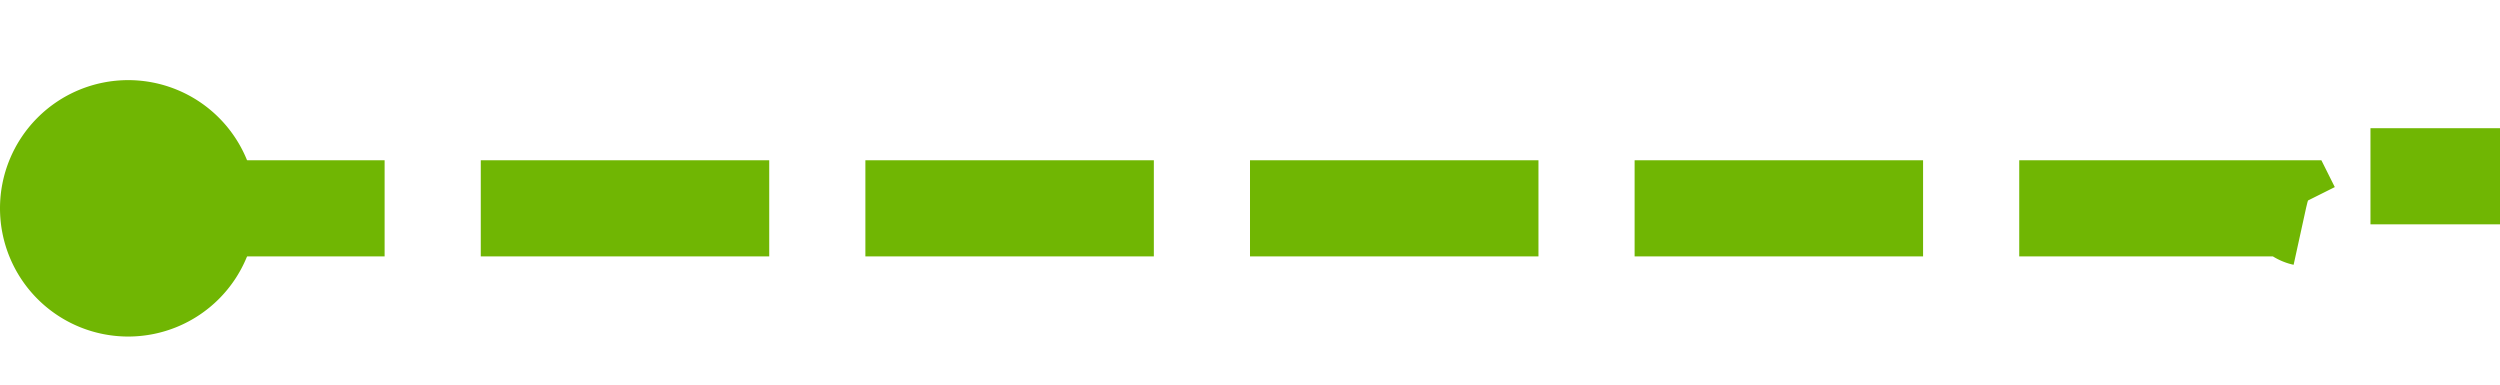 ﻿<?xml version="1.0" encoding="utf-8"?>
<svg version="1.1" xmlns:xlink="http://www.w3.org/1999/xlink" width="78px" height="12px" preserveAspectRatio="xMinYMid meet" viewBox="1935 31  78 10" xmlns="http://www.w3.org/2000/svg">
  <path d="M 1938 36.5  L 2006.5 36.5  A 0.5 0.5 0 0 0 2007.5 36 A 0.5 0.5 0 0 1 2008 35.5 L 2208 35.5  " stroke-width="3" stroke-dasharray="9,3" stroke="#70b603" fill="none" />
  <path d="M 1939 32.5  A 4 4 0 0 0 1935 36.5 A 4 4 0 0 0 1939 40.5 A 4 4 0 0 0 1943 36.5 A 4 4 0 0 0 1939 32.5 Z M 2198.9 45.5  L 2211 35.5  L 2198.9 25.5  L 2203.8 35.5  L 2198.9 45.5  Z " fill-rule="nonzero" fill="#70b603" stroke="none" />
</svg>